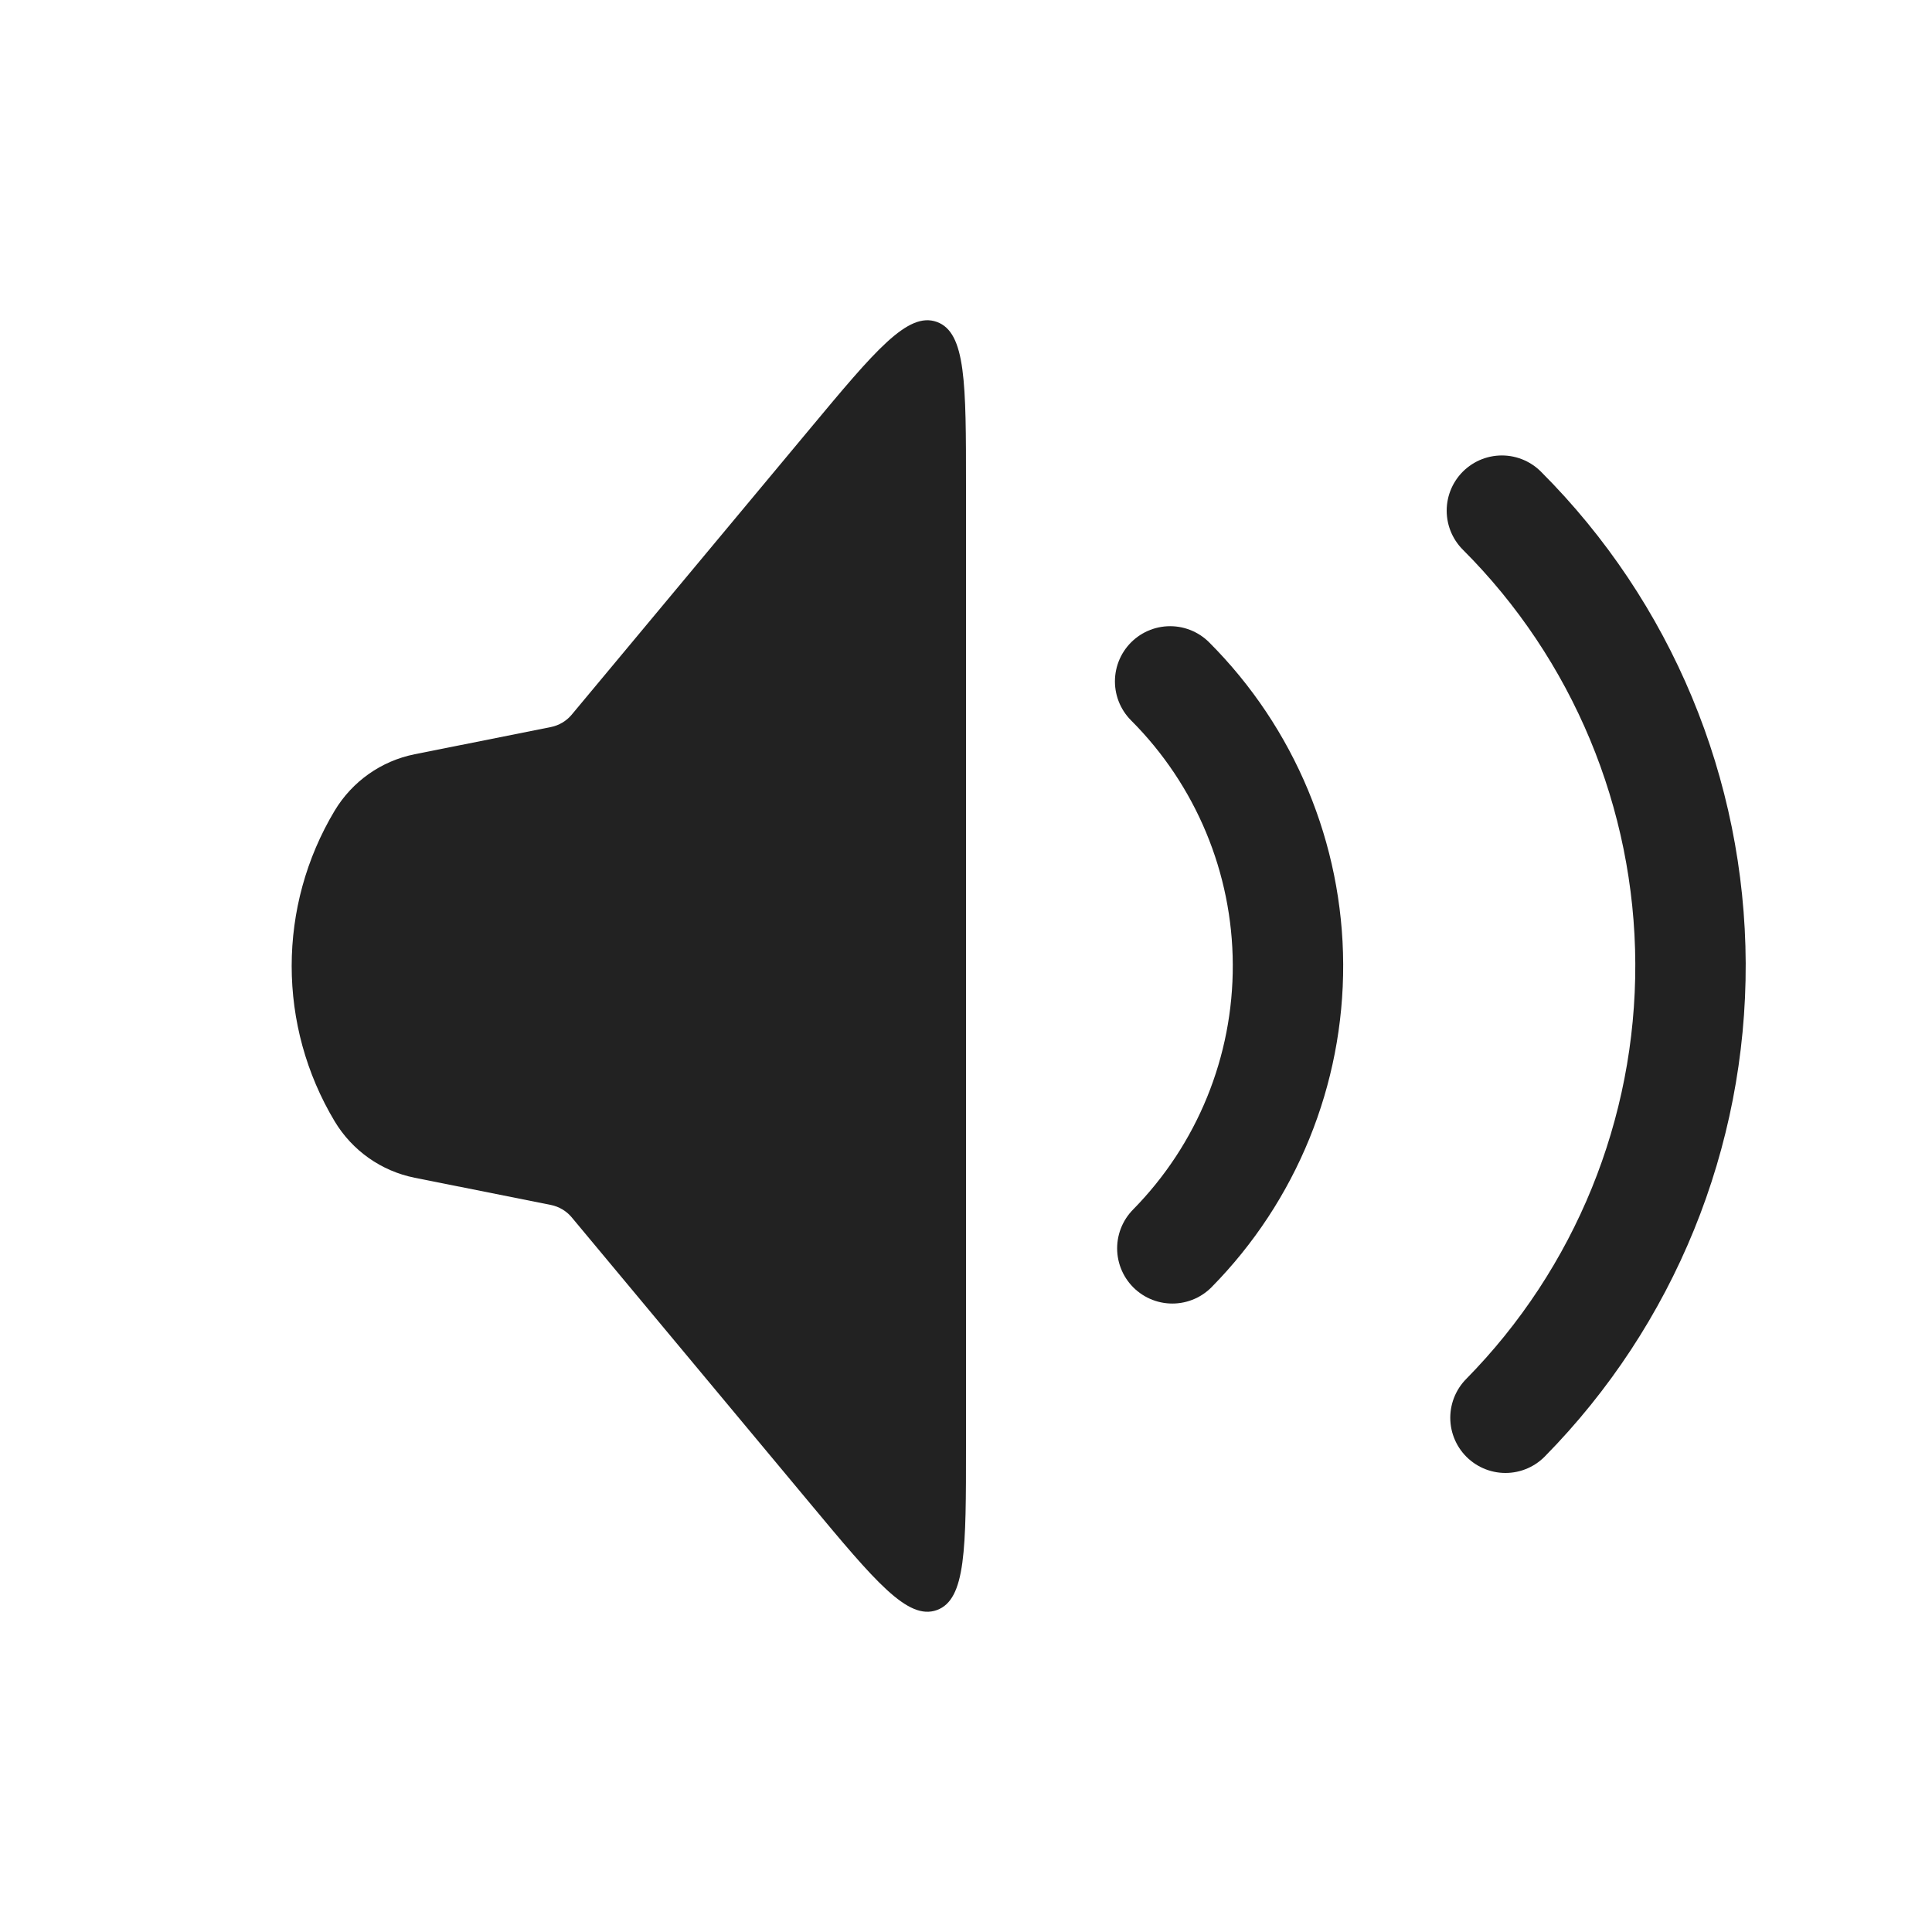 <svg width="35" height="35" viewBox="0 0 35 35" fill="none" xmlns="http://www.w3.org/2000/svg">
<path d="M6.064 20.316C5.024 18.582 5.024 16.418 6.064 14.684C6.382 14.156 6.907 13.785 7.512 13.664L9.981 13.171C10.128 13.141 10.261 13.062 10.357 12.947L14.671 7.77C15.853 6.351 16.445 5.641 16.972 5.832C17.5 6.023 17.5 6.947 17.5 8.794L17.5 26.206C17.5 28.053 17.5 28.977 16.972 29.168C16.445 29.359 15.853 28.649 14.671 27.23L10.357 22.053C10.261 21.938 10.128 21.859 9.981 21.829L7.512 21.336C6.907 21.215 6.382 20.844 6.064 20.316Z" fill="#222222"/>
<path d="M21.198 12.344C22.558 13.705 23.326 15.547 23.333 17.471C23.341 19.395 22.588 21.244 21.238 22.615" stroke="#222222" stroke-width="2" stroke-linecap="round"/>
<path d="M27.208 9.251C29.385 11.427 30.613 14.376 30.625 17.454C30.637 20.532 29.432 23.491 27.273 25.684" stroke="#222222" stroke-width="2" stroke-linecap="round"/>
</svg>

